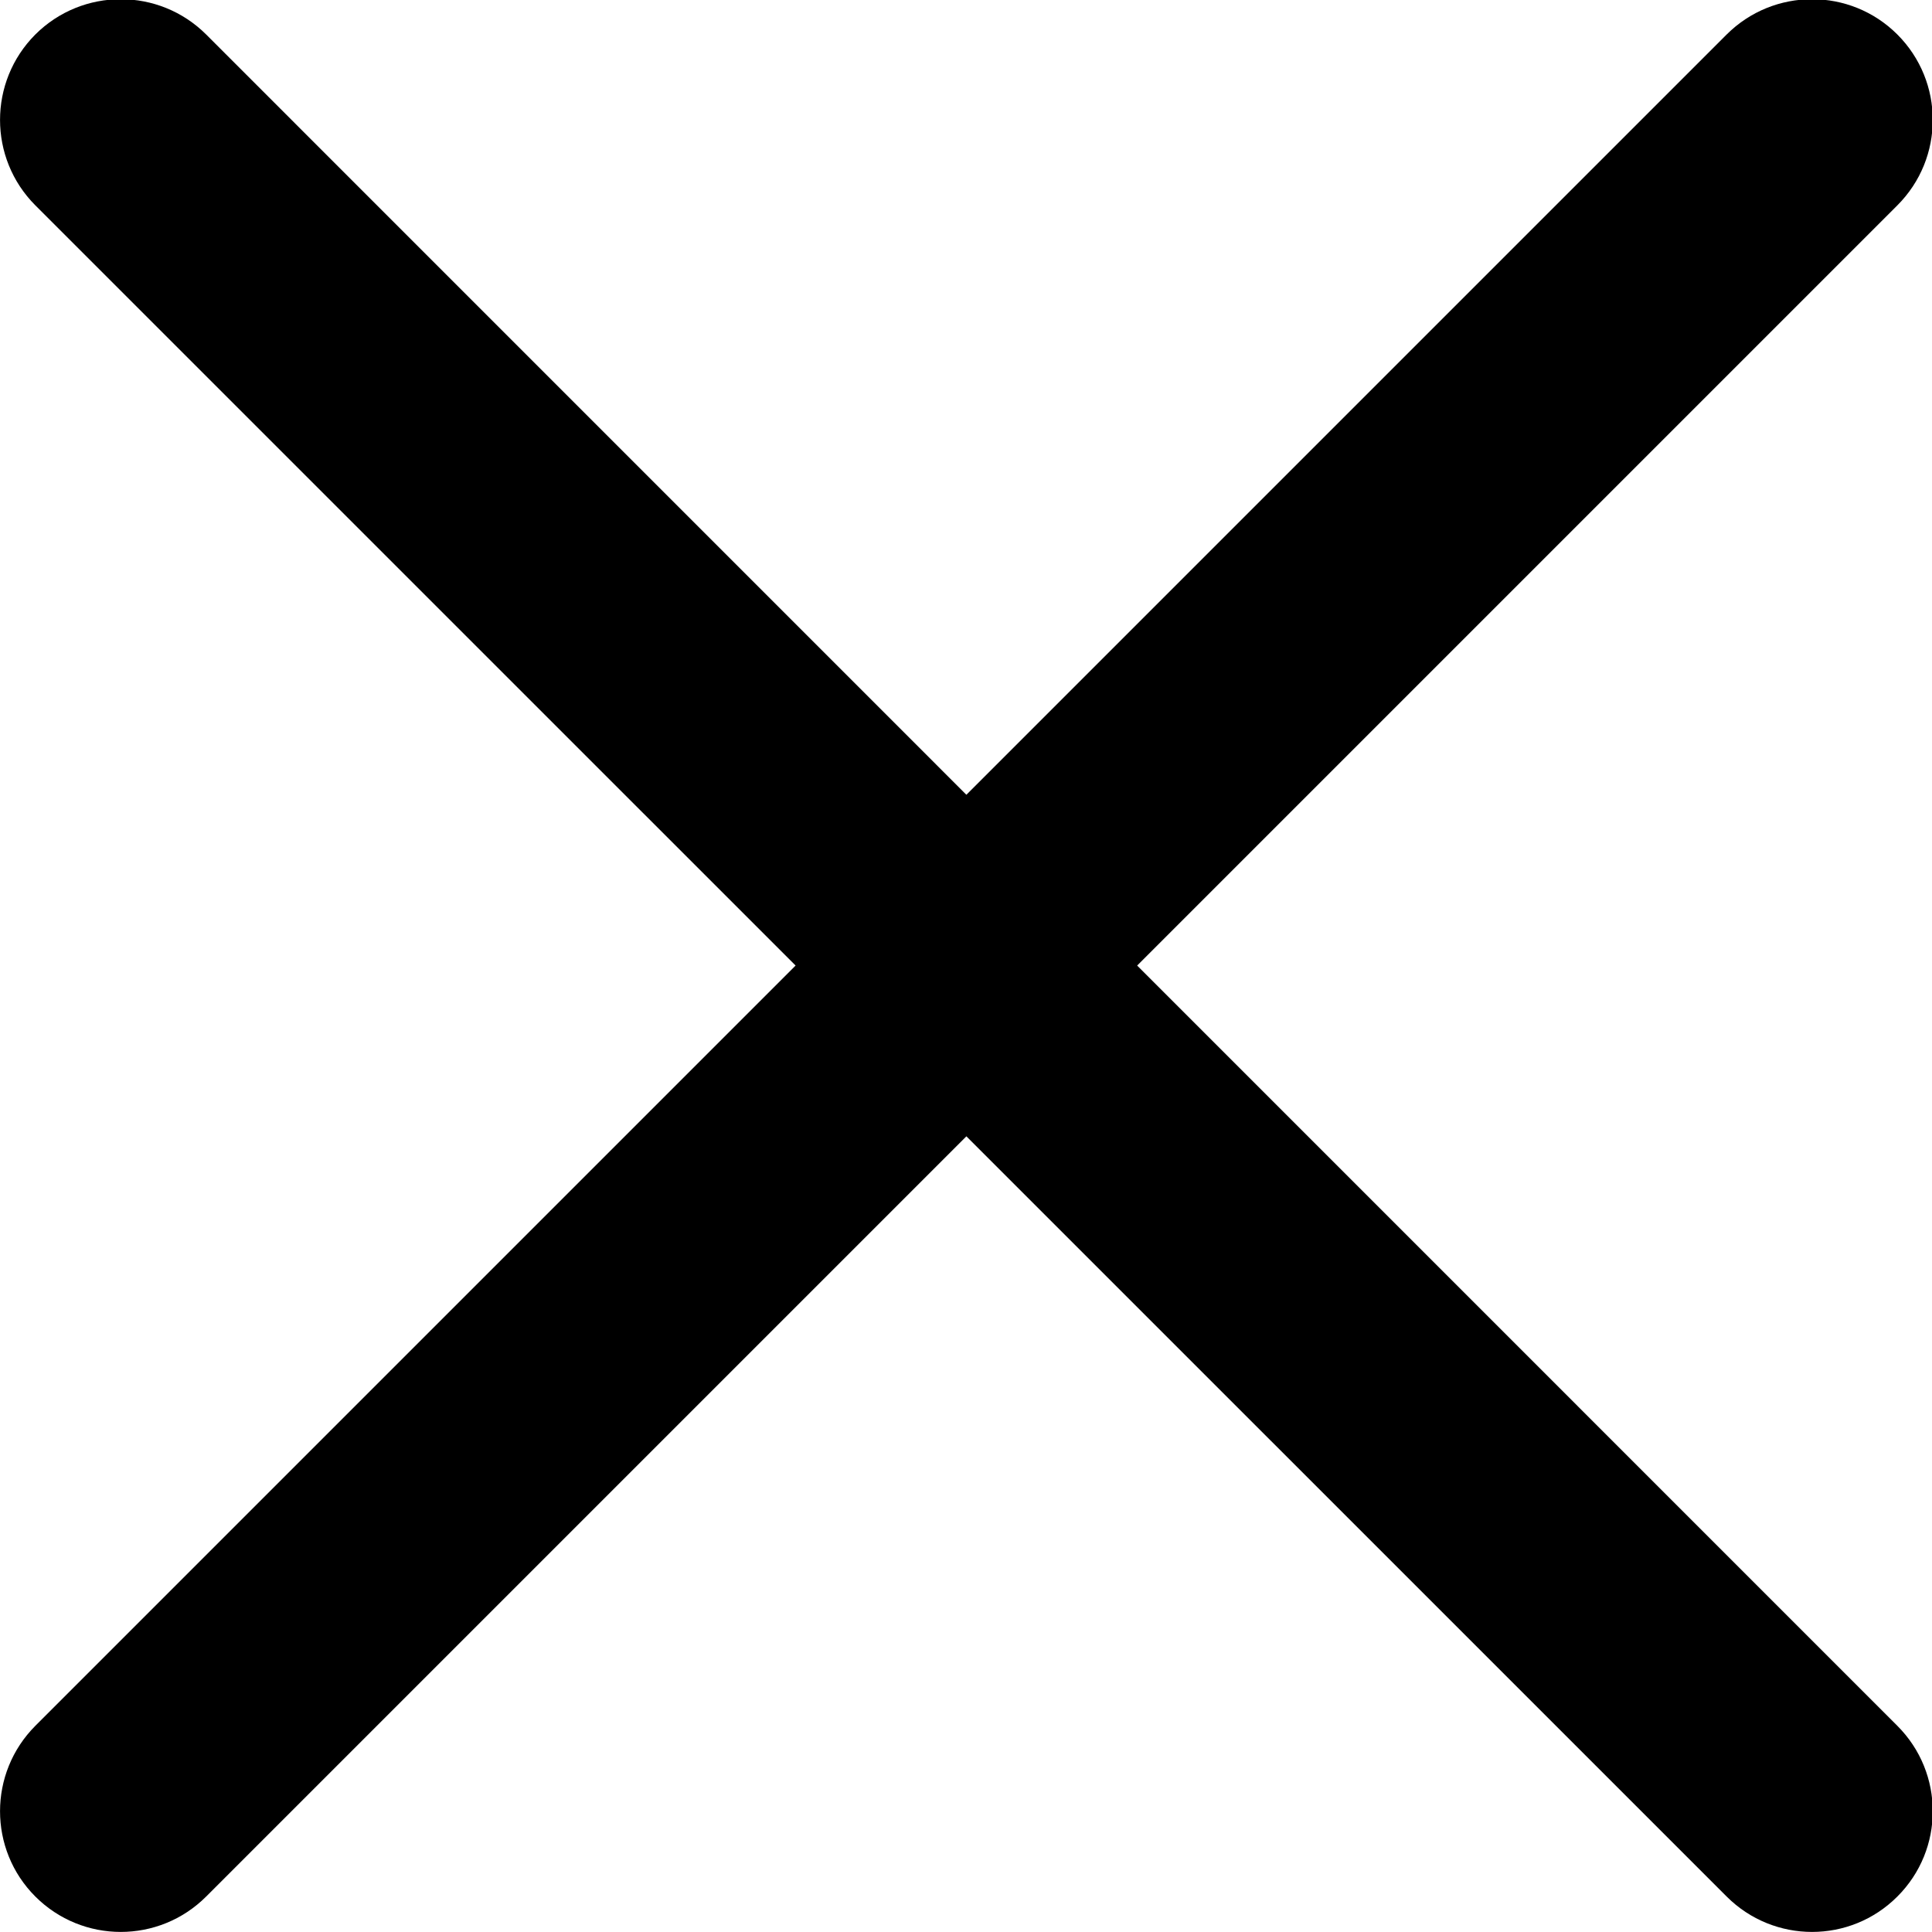 <svg width="14" height="14" viewBox="0 0 14 14" fill="none" xmlns="http://www.w3.org/2000/svg">
<path fill-rule="evenodd" clip-rule="evenodd" d="M0.256 0.25C0.598 -0.091 1.152 -0.091 1.494 0.25L13.749 12.506C14.091 12.848 14.091 13.402 13.749 13.743C13.408 14.085 12.854 14.085 12.512 13.743L0.256 1.488C-0.085 1.146 -0.085 0.592 0.256 0.25Z" fill="black"/>
<path fill-rule="evenodd" clip-rule="evenodd" d="M13.749 0.25C14.091 0.592 14.091 1.146 13.749 1.488L1.494 13.743C1.152 14.085 0.598 14.085 0.256 13.743C-0.085 13.402 -0.085 12.848 0.256 12.506L12.512 0.25C12.854 -0.091 13.408 -0.091 13.749 0.25Z" fill="black"/>
</svg>
